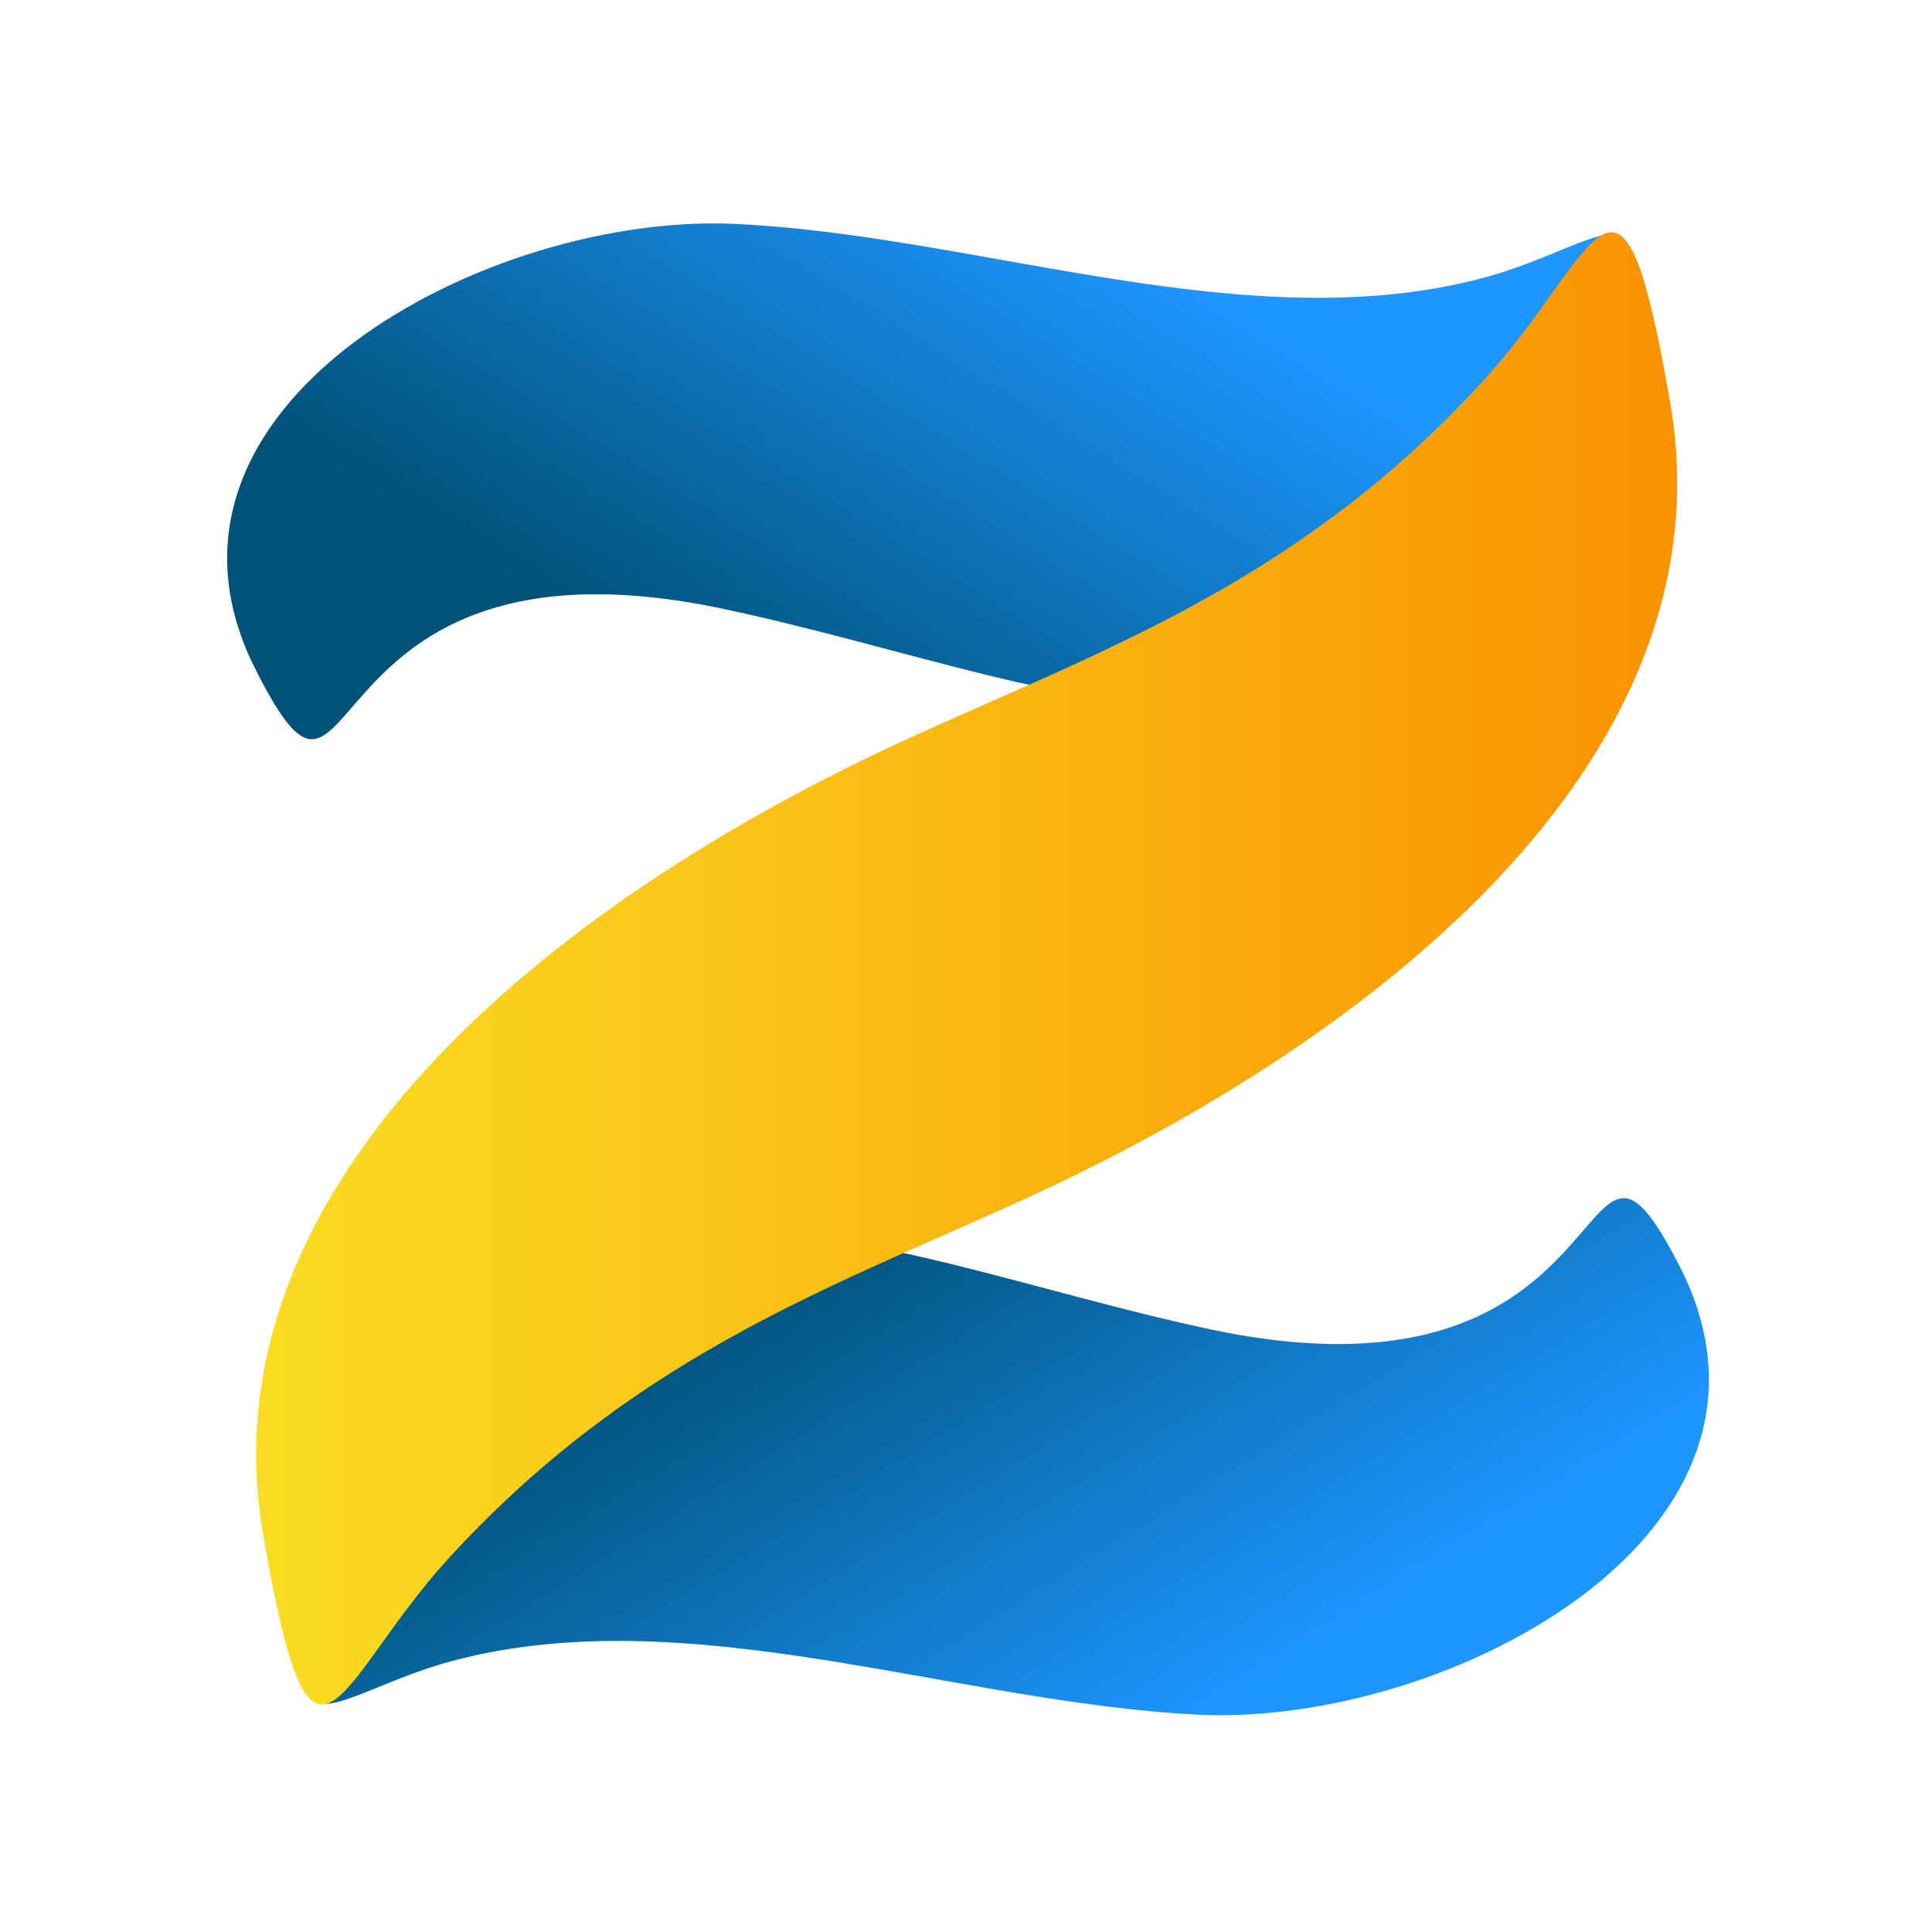 <svg xmlns="http://www.w3.org/2000/svg" xml:space="preserve" id="Layer_1" x="0" y="0" style="enable-background:new 0 0 144 144" version="1.1" viewBox="0 0 144 144"><style>.st1,.st2{fill-rule:evenodd;clip-rule:evenodd;fill:url(#SVGID_00000104706298075891560660000011168148971787544208_)}.st2{fill:url(#SVGID_00000111875251051602659190000000851598597782646960_)}</style><g id="_1043983568"><linearGradient id="SVGID_1_" x1="1183.933" x2="615.543" y1="-2456.698" y2="-1544.778" gradientTransform="matrix(.043 0 0 -.043 35.426 24.413)" gradientUnits="userSpaceOnUse"><stop offset="0" style="stop-color:#1d96ff"/><stop offset="1" style="stop-color:#005278"/></linearGradient><path d="M90.3 99.1C64 93.5 39.9 79.7 26 115.6c-6.6 17-1.3 10.6 7.7 8.2 17.6-4.7 37.4 3.1 55.6 4 18.6.9 46-13.6 35.9-33.4-8.2-16-3 11.4-34.9 4.7z" style="fill-rule:evenodd;clip-rule:evenodd;fill:url(#SVGID_1_)"/><linearGradient id="SVGID_00000162317180869271178870000004388759252783668627_" x1="1029.544" x2="461.154" y1="215.696" y2="-696.204" gradientTransform="matrix(.043 0 0 -.043 35.426 24.413)" gradientUnits="userSpaceOnUse"><stop offset="0" style="stop-color:#1d96ff"/><stop offset="1" style="stop-color:#005278"/></linearGradient><path d="M54 45.4c26.4 5.6 50.5 19.4 64.3-16.5 6.6-17.1 1.3-10.6-7.7-8.2-17.6 4.7-37.4-3.1-55.6-4-18.6-1-46 13.6-35.9 33.3 8.1 16 3-11.4 34.9-4.6z" style="fill-rule:evenodd;clip-rule:evenodd;fill:url(#SVGID_00000162317180869271178870000004388759252783668627_)"/><linearGradient id="SVGID_00000158026673654603623540000010731984437243543961_" x1="-383.34" x2="2106.678" y1="-1123.6" y2="-1123.6" gradientTransform="matrix(.043 0 0 -.043 35.426 24.413)" gradientUnits="userSpaceOnUse"><stop offset="0" style="stop-color:#fadd22"/><stop offset="1" style="stop-color:#fa9200"/></linearGradient><path d="M19.6 114.3c3.7 21.5 5.3 11.3 13.7 2 13.5-14.8 27.7-20 41.9-26.4 26.4-11.8 53.9-32.9 49.3-59.8-3.7-21.6-5.3-11.3-13.7-2-13.4 14.8-27.7 20-41.9 26.4-26.4 11.8-53.9 33-49.3 59.8z" style="fill-rule:evenodd;clip-rule:evenodd;fill:url(#SVGID_00000158026673654603623540000010731984437243543961_)"/></g></svg>